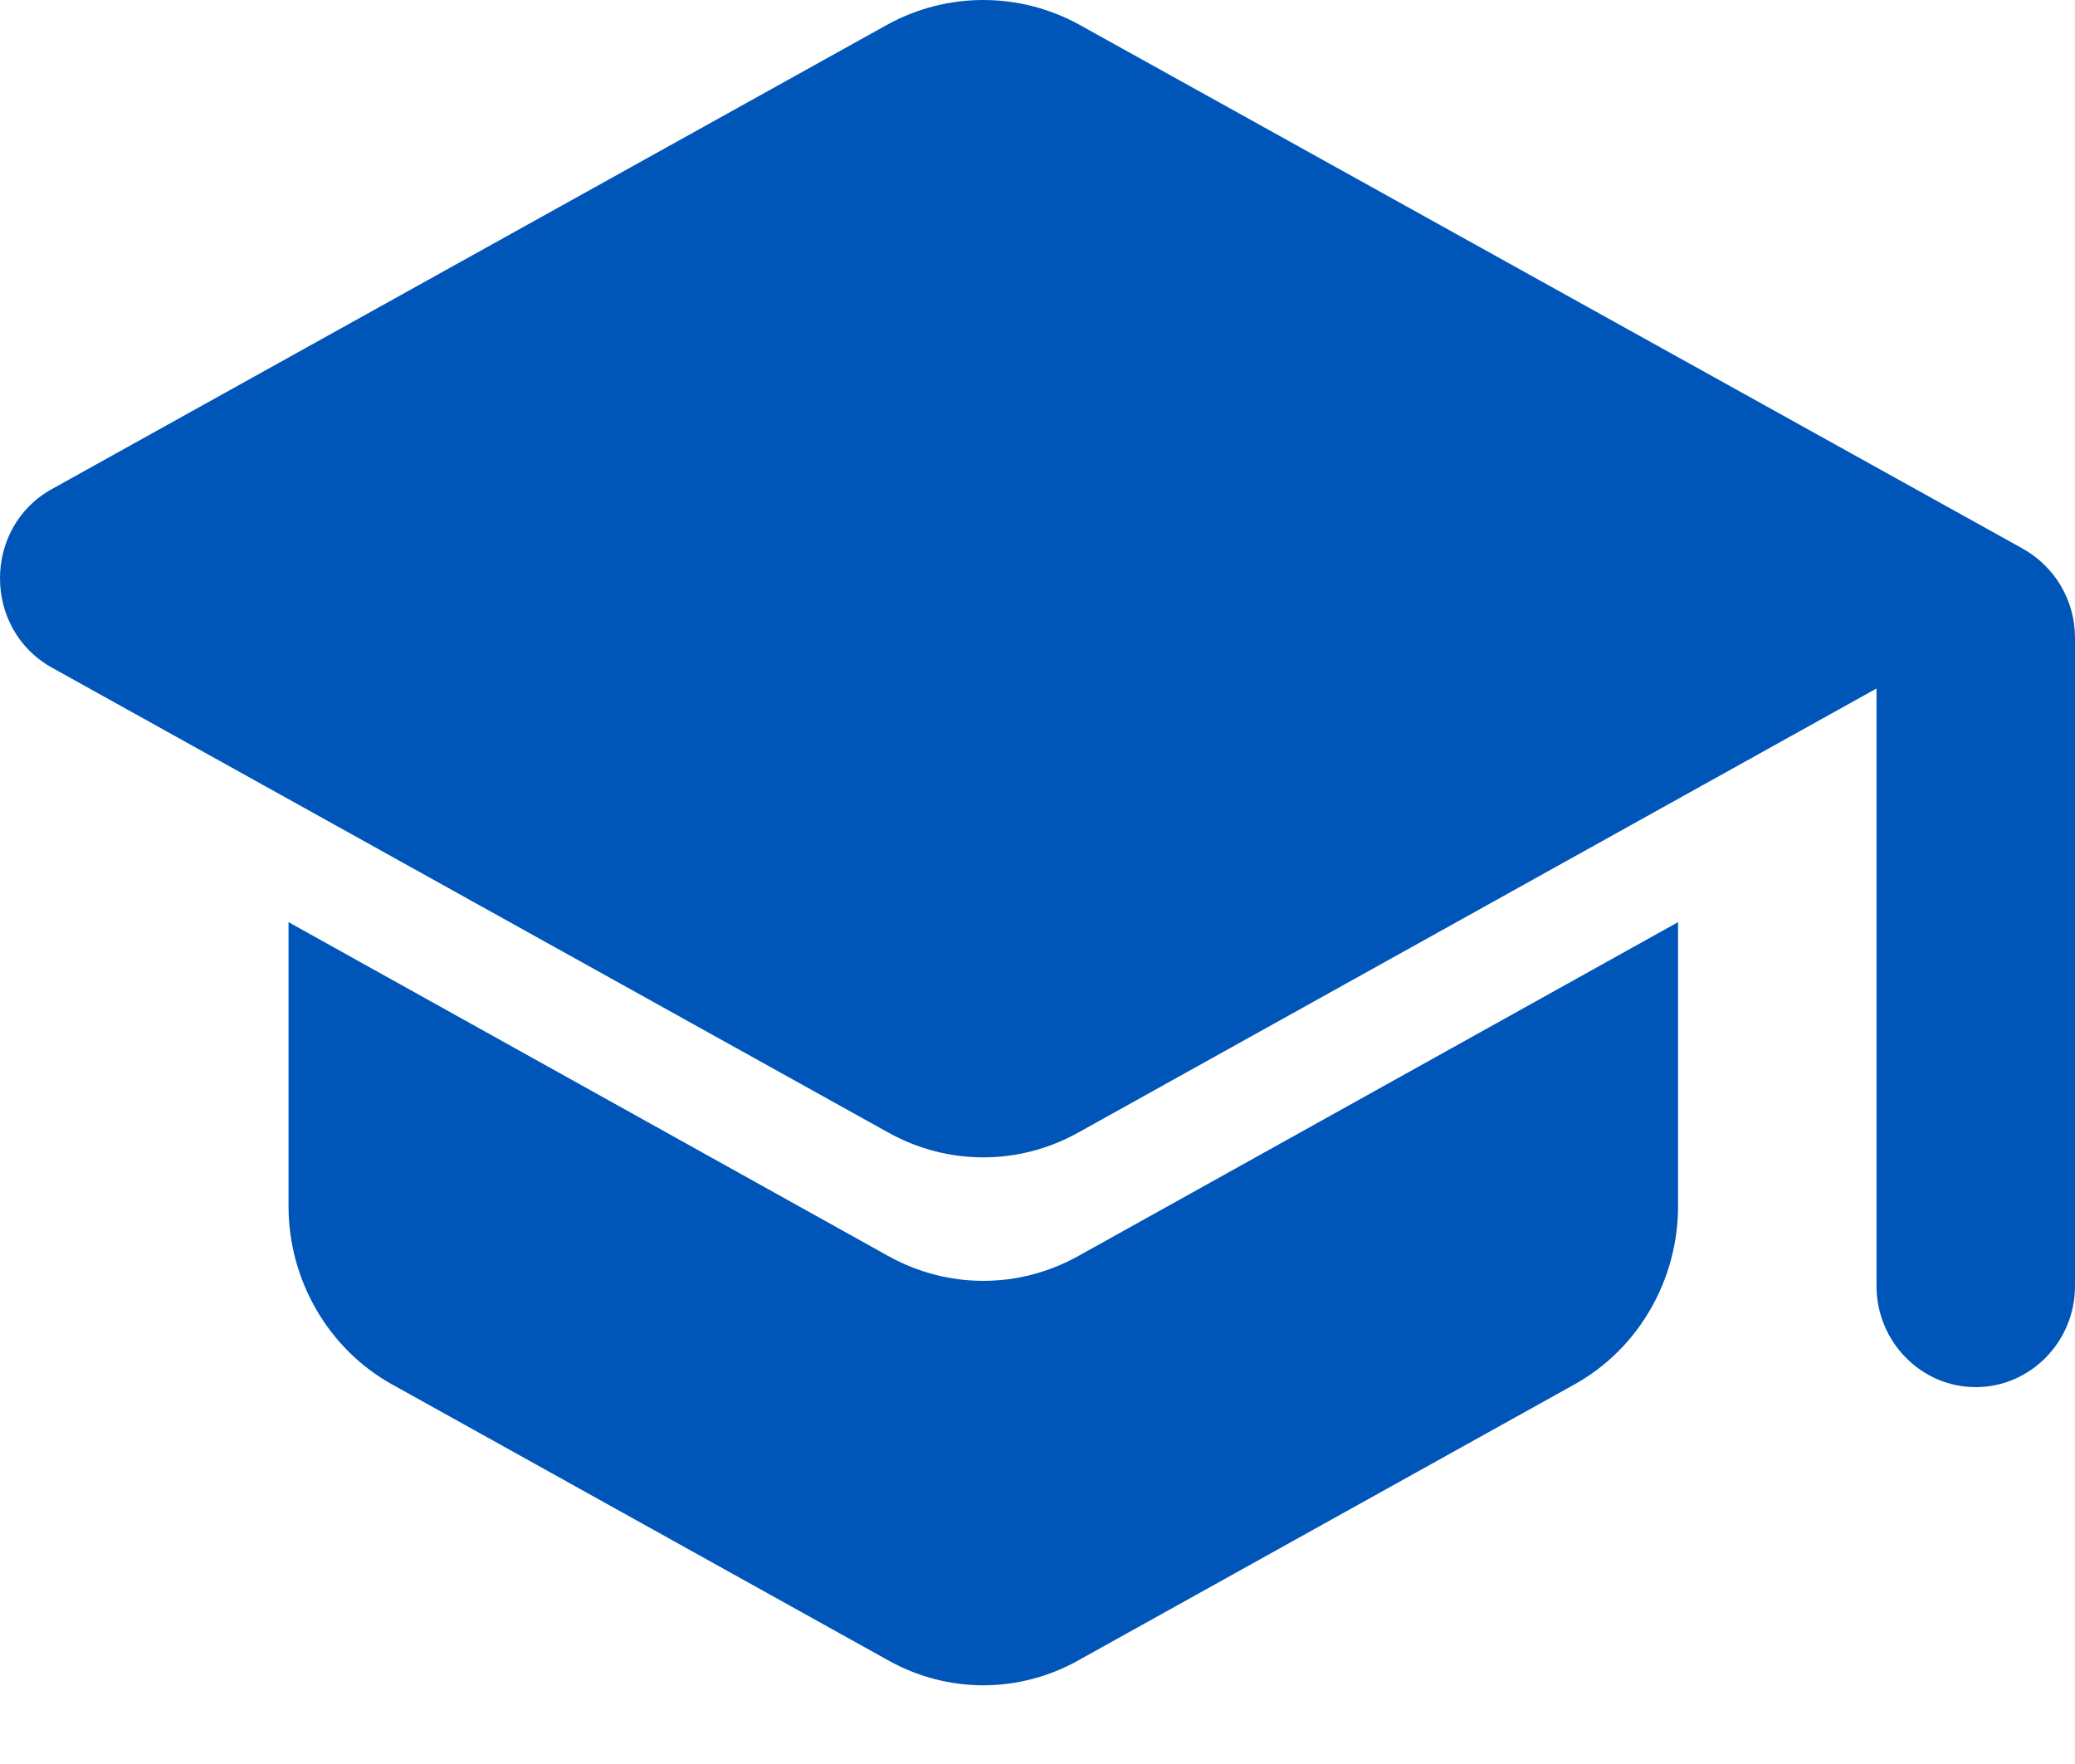 <svg width="20" height="17" viewBox="0 0 20 17" fill="none" xmlns="http://www.w3.org/2000/svg">
<path d="M2.781 8.887V11.625C2.781 12.336 3.164 12.999 3.776 13.34L8.559 16C9.133 16.322 9.822 16.322 10.396 16L15.179 13.34C15.791 12.999 16.174 12.336 16.174 11.625V8.887L10.396 12.103C9.822 12.424 9.133 12.424 8.559 12.103L2.781 8.887ZM8.559 0.234L0.495 4.716C-0.165 5.086 -0.165 6.06 0.495 6.431L8.559 10.913C9.133 11.234 9.822 11.234 10.396 10.913L18.087 6.635V12.394C18.087 12.93 18.517 13.368 19.043 13.368C19.57 13.368 20 12.93 20 12.394V6.148C20 5.788 19.809 5.466 19.503 5.291L10.396 0.234C10.113 0.08 9.798 0 9.477 0C9.157 0 8.842 0.08 8.559 0.234Z" fill="#0055B8"/>
</svg>

